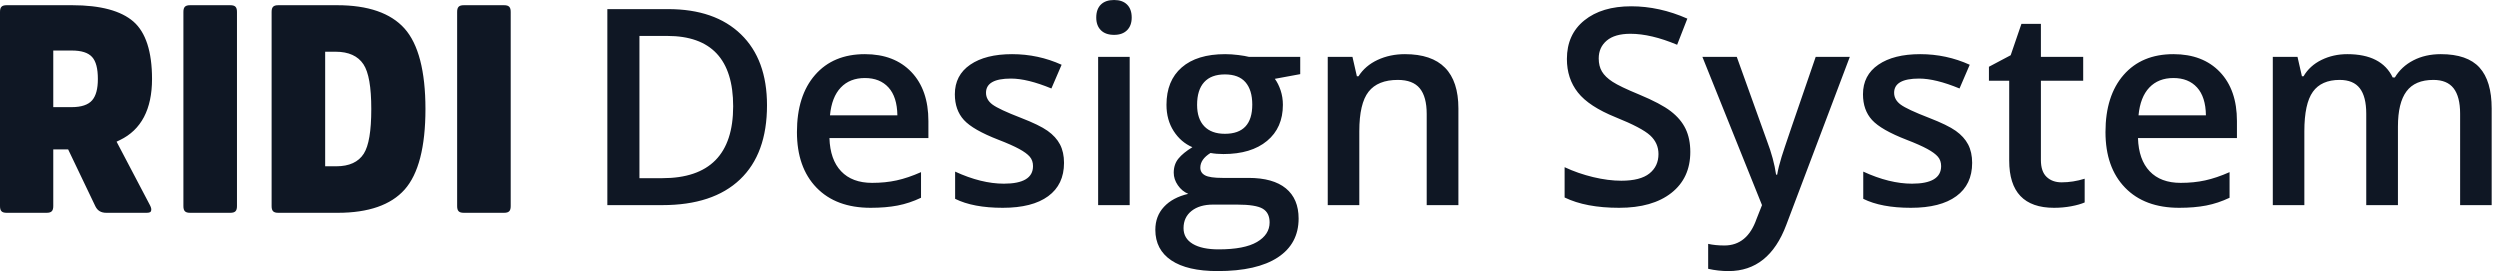 <?xml version="1.0" encoding="UTF-8"?>
<svg width="166px" height="18px" viewBox="0 0 166 18" version="1.1" xmlns="http://www.w3.org/2000/svg" xmlns:xlink="http://www.w3.org/1999/xlink">
    <!-- Generator: Sketch 52.6 (67491) - http://www.bohemiancoding.com/sketch -->
    <title>Combined Shape</title>
    <desc>Created with Sketch.</desc>
    <g id="Symbols" stroke="none" stroke-width="1" fill="none" fill-rule="evenodd">
        <g id="GNB/desktop" transform="translate(-128, -32)" fill="#0F1724">
            <g id="GNB">
                <g id="Group-20" transform="translate(128, 0)">
                    <g id="Group-8">
                        <g id="left" transform="translate(0, 28)">
                            <path d="M159.223,17.62 L157.119,17.62 L157.119,11.549 C157.119,10.795 156.977,10.233 156.691,9.862 C156.406,9.491 155.96,9.306 155.354,9.306 C154.545,9.306 153.952,9.568 153.575,10.094 C153.198,10.619 153.009,11.493 153.009,12.715 L153.009,17.62 L150.914,17.62 L150.914,7.774 L152.554,7.774 L152.848,9.065 L152.955,9.065 C153.229,8.597 153.625,8.235 154.146,7.979 C154.666,7.724 155.238,7.596 155.862,7.596 C157.378,7.596 158.382,8.113 158.876,9.145 L159.018,9.145 C159.31,8.659 159.72,8.279 160.249,8.006 C160.778,7.733 161.384,7.596 162.068,7.596 C163.245,7.596 164.102,7.893 164.64,8.487 C165.178,9.08 165.447,9.985 165.447,11.202 L165.447,17.62 L163.352,17.62 L163.352,11.549 C163.352,10.795 163.207,10.233 162.919,9.862 C162.631,9.491 162.184,9.306 161.577,9.306 C160.763,9.306 160.167,9.559 159.79,10.067 C159.412,10.574 159.223,11.353 159.223,12.404 L159.223,17.62 Z M144.316,9.181 C143.65,9.181 143.117,9.392 142.715,9.813 C142.314,10.235 142.075,10.849 141.998,11.656 L146.473,11.656 C146.462,10.843 146.265,10.227 145.885,9.809 C145.505,9.39 144.981,9.181 144.316,9.181 Z M144.699,17.798 C143.166,17.798 141.966,17.352 141.102,16.458 C140.237,15.565 139.804,14.335 139.804,12.769 C139.804,11.16 140.206,9.896 141.008,8.976 C141.81,8.056 142.913,7.596 144.316,7.596 C145.617,7.596 146.646,7.991 147.401,8.78 C148.156,9.57 148.533,10.656 148.533,12.039 L148.533,13.169 L141.962,13.169 C141.992,14.125 142.25,14.859 142.738,15.372 C143.225,15.886 143.911,16.142 144.797,16.142 C145.38,16.142 145.922,16.088 146.424,15.978 C146.927,15.868 147.466,15.685 148.043,15.43 L148.043,17.131 C147.531,17.374 147.014,17.546 146.491,17.647 C145.968,17.748 145.371,17.798 144.699,17.798 Z M136.889,16.107 C137.4,16.107 137.911,16.027 138.422,15.867 L138.422,17.442 C138.19,17.543 137.892,17.628 137.526,17.696 C137.161,17.764 136.782,17.798 136.389,17.798 C134.404,17.798 133.411,16.754 133.411,14.665 L133.411,9.359 L132.065,9.359 L132.065,8.433 L133.509,7.668 L134.223,5.585 L135.516,5.585 L135.516,7.774 L138.324,7.774 L138.324,9.359 L135.516,9.359 L135.516,14.629 C135.516,15.134 135.642,15.506 135.894,15.746 C136.147,15.987 136.479,16.107 136.889,16.107 Z M130.951,14.816 C130.951,15.778 130.6,16.515 129.898,17.028 C129.197,17.542 128.192,17.798 126.885,17.798 C125.571,17.798 124.516,17.599 123.72,17.202 L123.72,15.395 C124.879,15.929 125.958,16.196 126.956,16.196 C128.246,16.196 128.891,15.807 128.891,15.03 C128.891,14.78 128.82,14.573 128.677,14.407 C128.534,14.24 128.299,14.068 127.973,13.89 C127.646,13.712 127.191,13.51 126.608,13.285 C125.473,12.846 124.705,12.407 124.304,11.967 C123.902,11.528 123.702,10.959 123.702,10.258 C123.702,9.416 124.042,8.761 124.723,8.295 C125.403,7.829 126.329,7.596 127.5,7.596 C128.659,7.596 129.756,7.831 130.79,8.3 L130.112,9.875 C129.048,9.436 128.154,9.217 127.429,9.217 C126.323,9.217 125.77,9.531 125.77,10.16 C125.77,10.469 125.914,10.73 126.203,10.944 C126.491,11.157 127.12,11.451 128.089,11.825 C128.903,12.14 129.494,12.427 129.863,12.688 C130.231,12.95 130.505,13.251 130.683,13.592 C130.861,13.933 130.951,14.341 130.951,14.816 Z M113.038,7.774 L115.321,7.774 L117.327,13.356 C117.63,14.151 117.832,14.899 117.933,15.599 L118.004,15.599 C118.058,15.273 118.156,14.877 118.299,14.411 C118.441,13.945 119.196,11.733 120.563,7.774 L122.828,7.774 L118.611,18.929 C117.844,20.976 116.566,22 114.777,22 C114.313,22 113.861,21.949 113.422,21.849 L113.422,20.193 C113.736,20.264 114.096,20.3 114.5,20.3 C115.511,20.3 116.221,19.715 116.631,18.546 L116.997,17.62 L113.038,7.774 Z M112.236,14.086 C112.236,15.243 111.817,16.151 110.979,16.81 C110.14,17.469 108.984,17.798 107.51,17.798 C106.036,17.798 104.829,17.57 103.89,17.113 L103.89,15.101 C104.485,15.38 105.116,15.599 105.785,15.76 C106.454,15.92 107.076,16 107.653,16 C108.497,16 109.12,15.84 109.521,15.519 C109.922,15.199 110.123,14.769 110.123,14.229 C110.123,13.742 109.938,13.329 109.57,12.991 C109.201,12.653 108.44,12.252 107.287,11.789 C106.098,11.309 105.26,10.76 104.773,10.142 C104.285,9.525 104.042,8.784 104.042,7.917 C104.042,6.831 104.428,5.976 105.201,5.353 C105.974,4.73 107.011,4.418 108.313,4.418 C109.561,4.418 110.803,4.691 112.04,5.237 L111.362,6.973 C110.203,6.487 109.169,6.243 108.259,6.243 C107.57,6.243 107.047,6.393 106.69,6.693 C106.333,6.993 106.155,7.389 106.155,7.881 C106.155,8.22 106.226,8.509 106.369,8.749 C106.512,8.99 106.746,9.217 107.073,9.43 C107.4,9.644 107.989,9.926 108.839,10.276 C109.796,10.674 110.497,11.045 110.943,11.389 C111.389,11.733 111.716,12.122 111.924,12.555 C112.132,12.988 112.236,13.499 112.236,14.086 Z M96.838,17.62 L94.733,17.62 L94.733,11.567 C94.733,10.807 94.58,10.24 94.274,9.866 C93.968,9.493 93.482,9.306 92.817,9.306 C91.931,9.306 91.283,9.567 90.873,10.089 C90.463,10.611 90.258,11.487 90.258,12.715 L90.258,17.62 L88.162,17.62 L88.162,7.774 L89.803,7.774 L90.097,9.065 L90.204,9.065 C90.501,8.597 90.923,8.235 91.47,7.979 C92.017,7.724 92.623,7.596 93.289,7.596 C95.655,7.596 96.838,8.798 96.838,11.202 L96.838,17.62 Z M79.487,10.961 C79.487,11.579 79.646,12.053 79.964,12.386 C80.282,12.718 80.738,12.884 81.333,12.884 C82.545,12.884 83.151,12.238 83.151,10.944 C83.151,10.303 83.001,9.809 82.701,9.461 C82.401,9.114 81.945,8.941 81.333,8.941 C80.726,8.941 80.267,9.113 79.955,9.457 C79.643,9.801 79.487,10.303 79.487,10.961 Z M78.587,19.151 C78.587,19.602 78.79,19.949 79.197,20.193 C79.604,20.436 80.176,20.558 80.914,20.558 C82.055,20.558 82.905,20.395 83.464,20.068 C84.022,19.742 84.302,19.308 84.302,18.769 C84.302,18.341 84.149,18.037 83.843,17.856 C83.536,17.675 82.967,17.585 82.135,17.585 L80.548,17.585 C79.948,17.585 79.471,17.726 79.117,18.007 C78.763,18.289 78.587,18.671 78.587,19.151 Z M86.335,7.774 L86.335,8.923 L84.649,9.234 C84.804,9.442 84.932,9.697 85.033,10 C85.134,10.303 85.184,10.623 85.184,10.961 C85.184,11.976 84.834,12.775 84.132,13.356 C83.431,13.938 82.465,14.229 81.235,14.229 C80.919,14.229 80.634,14.205 80.379,14.157 C79.927,14.436 79.701,14.763 79.701,15.136 C79.701,15.362 79.806,15.531 80.018,15.644 C80.228,15.757 80.616,15.813 81.181,15.813 L82.902,15.813 C83.99,15.813 84.816,16.045 85.381,16.507 C85.945,16.97 86.228,17.638 86.228,18.51 C86.228,19.626 85.767,20.487 84.846,21.092 C83.924,21.697 82.593,22 80.851,22 C79.508,22 78.482,21.763 77.775,21.288 C77.068,20.813 76.714,20.136 76.714,19.258 C76.714,18.653 76.906,18.144 77.289,17.732 C77.673,17.319 78.209,17.033 78.899,16.872 C78.619,16.754 78.389,16.562 78.208,16.298 C78.026,16.034 77.936,15.757 77.936,15.466 C77.936,15.098 78.04,14.786 78.248,14.531 C78.456,14.276 78.765,14.024 79.175,13.774 C78.664,13.555 78.249,13.197 77.931,12.702 C77.613,12.206 77.454,11.626 77.454,10.961 C77.454,9.893 77.791,9.065 78.466,8.478 C79.141,7.89 80.102,7.596 81.351,7.596 C81.63,7.596 81.922,7.616 82.229,7.654 C82.535,7.693 82.765,7.733 82.92,7.774 L86.335,7.774 Z M72.916,17.62 L72.916,7.774 L75.011,7.774 L75.011,17.62 L72.916,17.62 Z M72.791,5.166 C72.791,4.792 72.894,4.505 73.099,4.303 C73.304,4.101 73.596,4 73.977,4 C74.345,4 74.632,4.101 74.837,4.303 C75.042,4.505 75.145,4.792 75.145,5.166 C75.145,5.522 75.042,5.803 74.837,6.007 C74.632,6.212 74.345,6.315 73.977,6.315 C73.596,6.315 73.304,6.212 73.099,6.007 C72.894,5.803 72.791,5.522 72.791,5.166 Z M70.651,14.816 C70.651,15.778 70.3,16.515 69.599,17.028 C68.898,17.542 67.893,17.798 66.585,17.798 C65.272,17.798 64.217,17.599 63.42,17.202 L63.42,15.395 C64.579,15.929 65.658,16.196 66.657,16.196 C67.947,16.196 68.592,15.807 68.592,15.03 C68.592,14.78 68.52,14.573 68.378,14.407 C68.235,14.24 68,14.068 67.673,13.89 C67.346,13.712 66.892,13.51 66.309,13.285 C65.174,12.846 64.405,12.407 64.004,11.967 C63.603,11.528 63.402,10.959 63.402,10.258 C63.402,9.416 63.743,8.761 64.423,8.295 C65.104,7.829 66.03,7.596 67.201,7.596 C68.36,7.596 69.456,7.831 70.491,8.3 L69.813,9.875 C68.749,9.436 67.855,9.217 67.129,9.217 C66.024,9.217 65.471,9.531 65.471,10.16 C65.471,10.469 65.615,10.73 65.903,10.944 C66.192,11.157 66.82,11.451 67.789,11.825 C68.603,12.14 69.195,12.427 69.563,12.688 C69.932,12.95 70.205,13.251 70.384,13.592 C70.562,13.933 70.651,14.341 70.651,14.816 Z M57.429,9.181 C56.763,9.181 56.229,9.392 55.828,9.813 C55.427,10.235 55.188,10.849 55.111,11.656 L59.586,11.656 C59.574,10.843 59.378,10.227 58.998,9.809 C58.617,9.39 58.094,9.181 57.429,9.181 Z M57.812,17.798 C56.278,17.798 55.079,17.352 54.214,16.458 C53.35,15.565 52.917,14.335 52.917,12.769 C52.917,11.16 53.318,9.896 54.121,8.976 C54.923,8.056 56.026,7.596 57.429,7.596 C58.73,7.596 59.759,7.991 60.514,8.78 C61.268,9.57 61.646,10.656 61.646,12.039 L61.646,13.169 L55.075,13.169 C55.105,14.125 55.363,14.859 55.851,15.372 C56.338,15.886 57.024,16.142 57.91,16.142 C58.493,16.142 59.035,16.088 59.537,15.978 C60.04,15.868 60.579,15.685 61.156,15.43 L61.156,17.131 C60.644,17.374 60.127,17.546 59.604,17.647 C59.081,17.748 58.484,17.798 57.812,17.798 Z M48.682,11.059 C48.682,7.944 47.223,6.386 44.304,6.386 L42.459,6.386 L42.459,15.831 L43.974,15.831 C47.113,15.831 48.682,14.24 48.682,11.059 Z M50.929,10.988 C50.929,13.137 50.332,14.779 49.137,15.915 C47.942,17.052 46.221,17.62 43.974,17.62 L40.328,17.62 L40.328,4.605 L44.358,4.605 C46.432,4.605 48.046,5.163 49.199,6.279 C50.352,7.395 50.929,8.964 50.929,10.988 Z M0.444,18.13 C0.121,18.13 1.3500312e-13,18.009 1.3500312e-13,17.683 L1.3500312e-13,4.793 C1.3500312e-13,4.467 0.121,4.346 0.444,4.346 L4.796,4.346 C6.667,4.346 8.035,4.713 8.863,5.436 C9.68,6.15 10.095,7.432 10.095,9.244 C10.095,11.256 9.377,12.62 7.963,13.3 L7.889,13.335 L7.741,13.407 L7.817,13.552 L9.962,17.634 C10.046,17.793 10.067,17.924 10.025,18.021 C10.011,18.051 9.977,18.13 9.75,18.13 L7.063,18.13 C6.711,18.13 6.479,17.992 6.334,17.7 L4.568,14.01 L4.525,13.921 L4.425,13.921 L3.695,13.921 L3.537,13.921 L3.537,14.079 L3.537,17.683 C3.537,18.009 3.416,18.13 3.091,18.13 L0.444,18.13 Z M3.537,10.955 L3.537,11.114 L3.695,11.114 L4.756,11.114 C5.401,11.114 5.859,10.961 6.119,10.659 C6.374,10.363 6.498,9.9 6.498,9.244 C6.498,8.545 6.372,8.067 6.115,7.785 C5.852,7.495 5.408,7.355 4.756,7.355 L3.695,7.355 L3.537,7.355 L3.537,7.513 L3.537,10.955 Z M30.354,17.683 L30.354,4.793 C30.354,4.468 30.475,4.346 30.799,4.346 L33.467,4.346 C33.791,4.346 33.911,4.468 33.911,4.793 L33.911,17.683 C33.911,18.009 33.791,18.13 33.467,18.13 L30.799,18.13 C30.475,18.13 30.354,18.009 30.354,17.683 Z M12.178,17.683 L12.178,4.793 C12.178,4.468 12.298,4.346 12.623,4.346 L15.29,4.346 C15.615,4.346 15.735,4.468 15.735,4.793 L15.735,17.683 C15.735,18.009 15.615,18.13 15.29,18.13 L12.623,18.13 C12.298,18.13 12.178,18.009 12.178,17.683 Z M18.479,18.13 C18.155,18.13 18.035,18.009 18.035,17.683 L18.035,4.793 C18.035,4.468 18.155,4.346 18.479,4.346 L22.39,4.346 C24.436,4.346 25.939,4.865 26.857,5.889 C27.781,6.92 28.25,8.72 28.25,11.238 C28.25,13.757 27.785,15.557 26.866,16.588 C25.955,17.611 24.463,18.13 22.43,18.13 L18.479,18.13 Z M21.591,14.883 L21.591,15.041 L21.749,15.041 L22.33,15.041 C23.188,15.041 23.801,14.76 24.154,14.206 C24.489,13.679 24.653,12.708 24.653,11.238 C24.653,9.767 24.482,8.795 24.132,8.267 C23.765,7.715 23.146,7.435 22.29,7.435 L21.749,7.435 L21.591,7.435 L21.591,7.594 L21.591,14.883 Z" id="Combined-Shape"></path>
                        </g>
                    </g>
                </g>
            </g>
        </g>
    </g>
</svg>